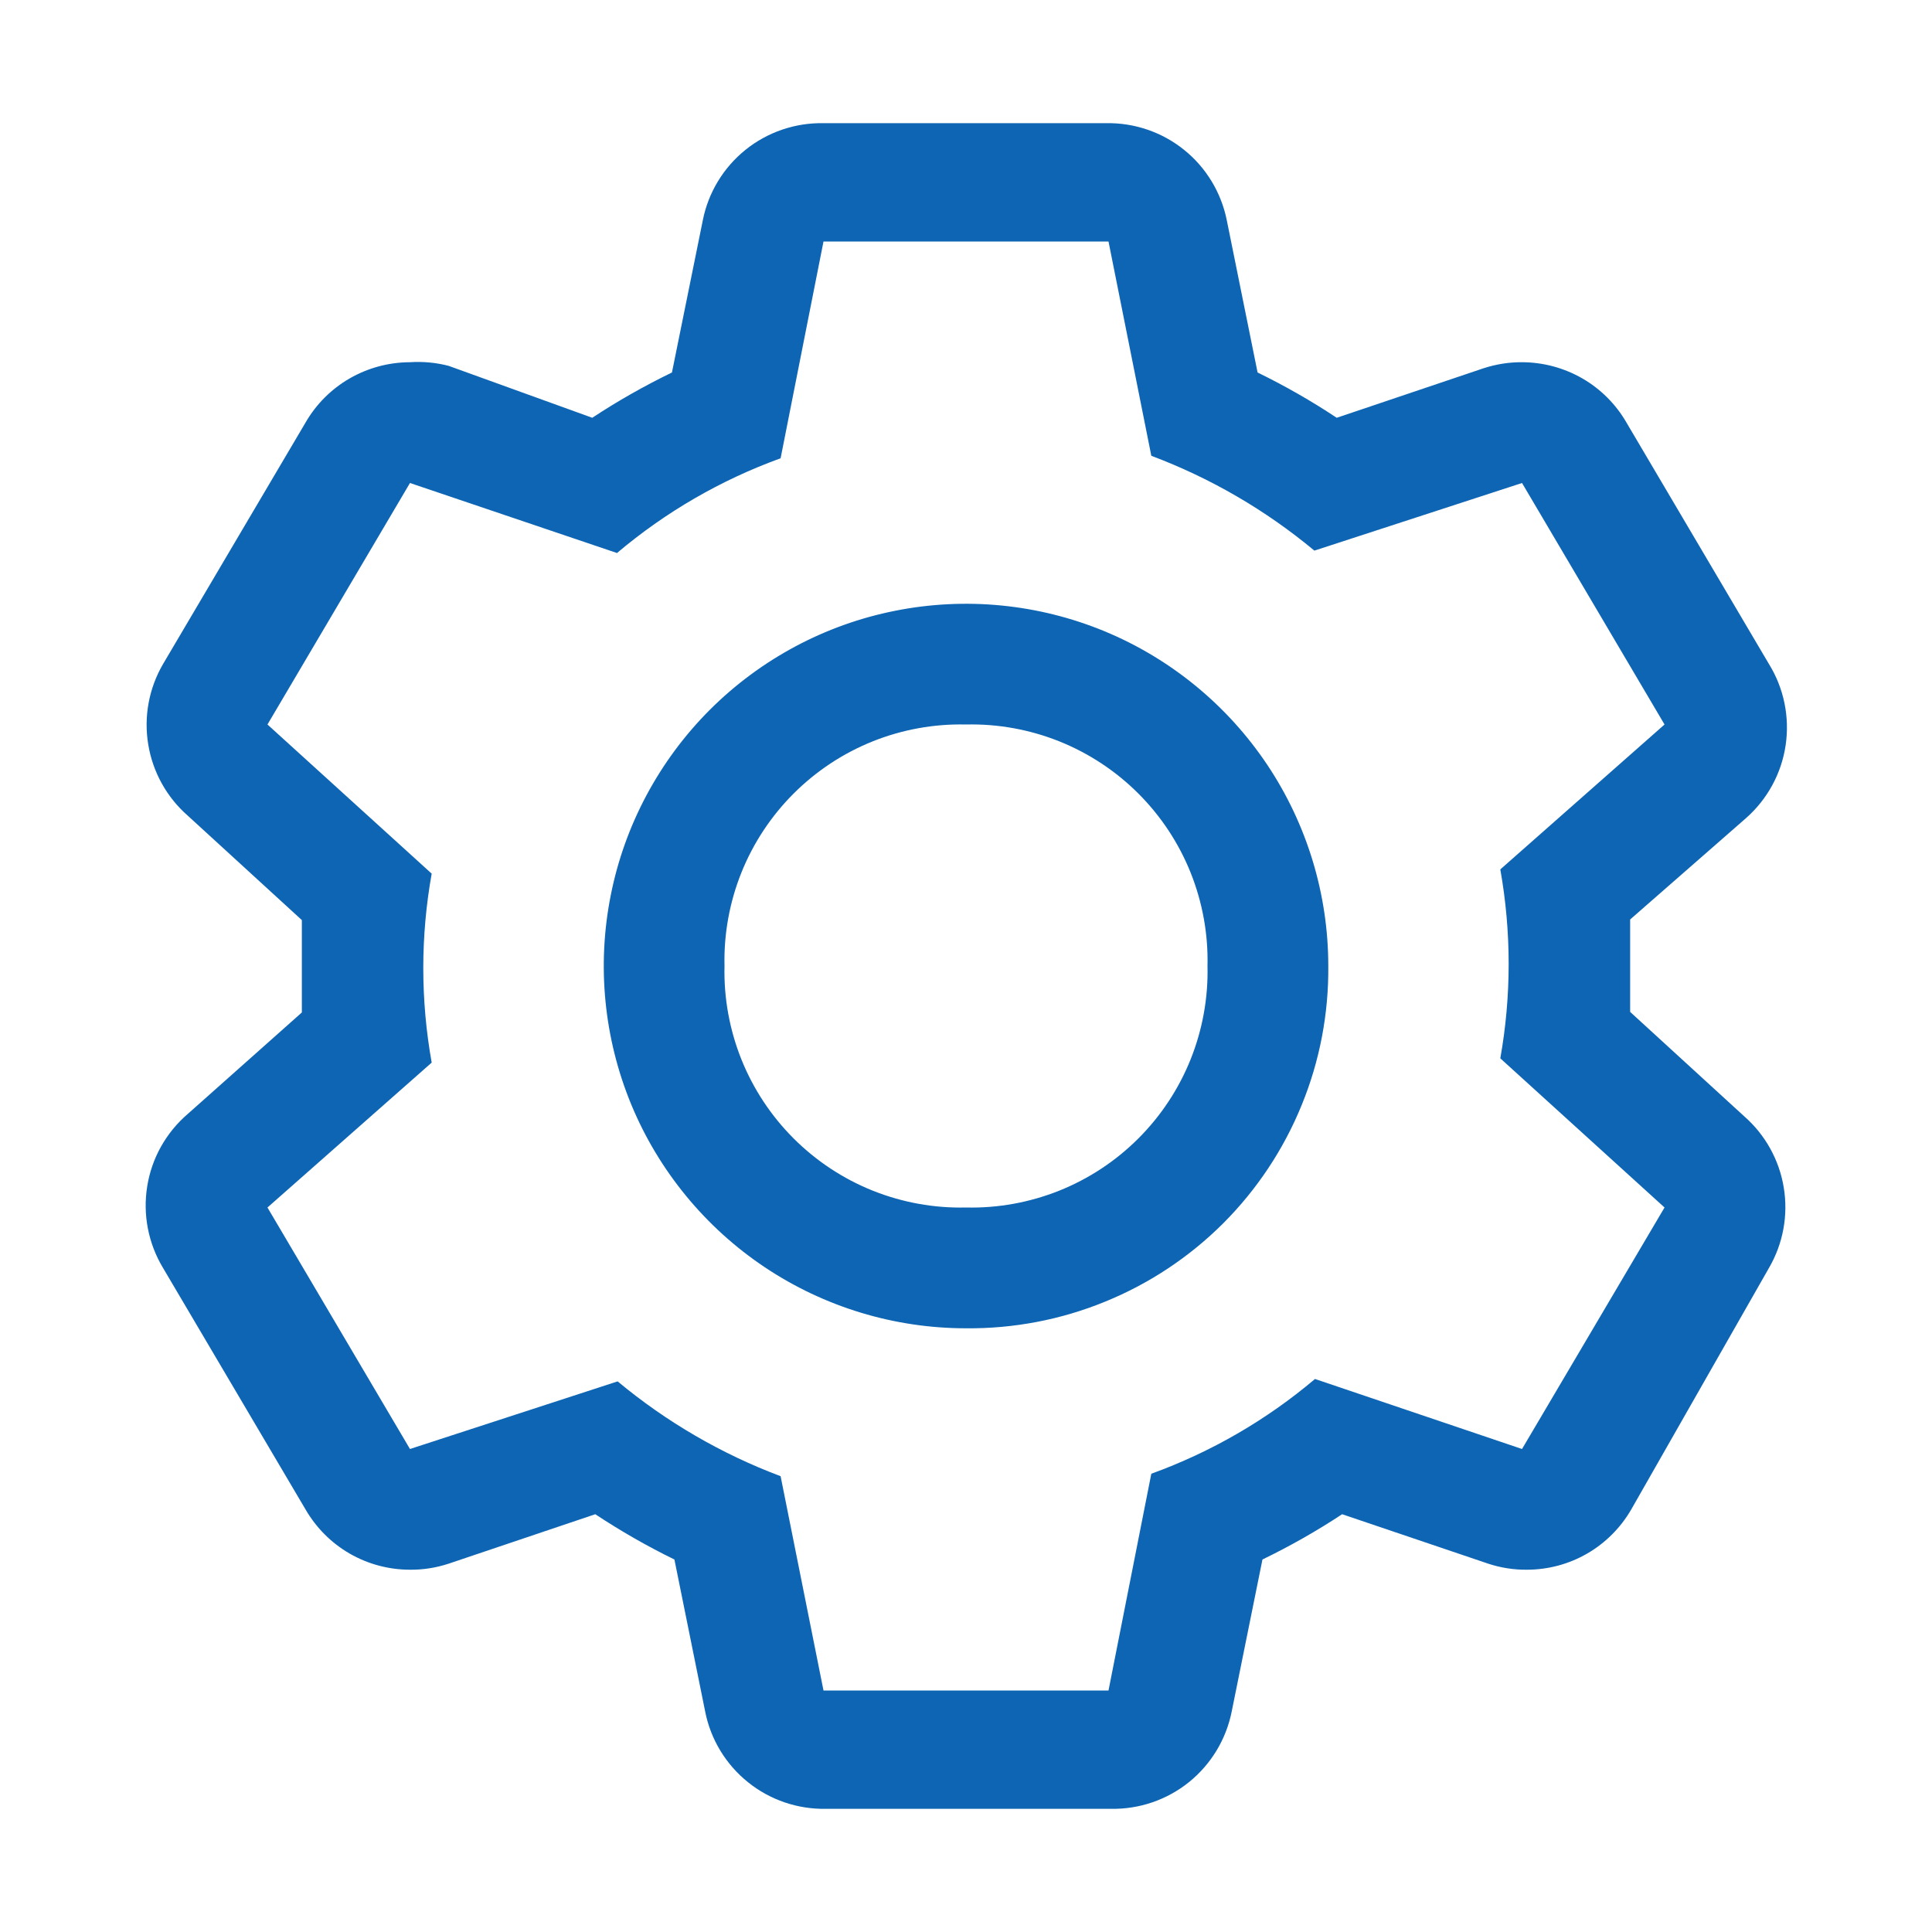 <svg width="25" height="25" viewBox="0 0 25 25" fill="none" xmlns="http://www.w3.org/2000/svg">
<path d="M21.094 13.094V12.5V11.898L22.594 10.586C22.87 10.342 23.052 10.009 23.106 9.644C23.16 9.279 23.084 8.907 22.891 8.594L21.047 5.469C20.91 5.231 20.713 5.034 20.476 4.897C20.238 4.76 19.969 4.688 19.695 4.687C19.526 4.686 19.357 4.713 19.195 4.766L17.297 5.406C16.969 5.188 16.627 4.993 16.273 4.82L15.875 2.852C15.803 2.492 15.608 2.169 15.322 1.939C15.037 1.709 14.679 1.587 14.312 1.594H10.656C10.29 1.587 9.932 1.709 9.646 1.939C9.361 2.169 9.165 2.492 9.094 2.852L8.695 4.82C8.339 4.993 7.994 5.188 7.664 5.406L5.805 4.734C5.642 4.692 5.473 4.676 5.305 4.687C5.031 4.688 4.762 4.76 4.524 4.897C4.287 5.034 4.09 5.231 3.953 5.469L2.109 8.594C1.927 8.907 1.859 9.274 1.918 9.632C1.976 9.989 2.157 10.316 2.43 10.555L3.906 11.906V13.101L2.43 14.414C2.149 14.655 1.963 14.987 1.905 15.351C1.846 15.716 1.919 16.09 2.109 16.406L3.953 19.531C4.09 19.768 4.287 19.966 4.524 20.103C4.762 20.24 5.031 20.312 5.305 20.312C5.474 20.314 5.643 20.287 5.805 20.234L7.703 19.594C8.031 19.811 8.373 20.007 8.727 20.18L9.125 22.148C9.196 22.508 9.392 22.831 9.678 23.061C9.963 23.291 10.321 23.413 10.688 23.406H14.375C14.742 23.413 15.099 23.291 15.385 23.061C15.67 22.831 15.866 22.508 15.938 22.148L16.336 20.18C16.692 20.007 17.037 19.812 17.367 19.594L19.258 20.234C19.419 20.287 19.588 20.314 19.758 20.312C20.032 20.312 20.301 20.24 20.538 20.103C20.775 19.966 20.972 19.768 21.109 19.531L22.891 16.406C23.073 16.093 23.141 15.726 23.082 15.368C23.024 15.011 22.843 14.684 22.57 14.445L21.094 13.094ZM19.695 18.75L17.016 17.844C16.388 18.375 15.671 18.79 14.898 19.07L14.344 21.875H10.656L10.101 19.102C9.335 18.814 8.622 18.399 7.992 17.875L5.305 18.75L3.461 15.625L5.586 13.75C5.441 12.941 5.441 12.113 5.586 11.305L3.461 9.375L5.305 6.25L7.984 7.156C8.612 6.625 9.329 6.21 10.101 5.93L10.656 3.125H14.344L14.898 5.898C15.665 6.186 16.378 6.601 17.008 7.125L19.695 6.25L21.539 9.375L19.414 11.25C19.558 12.059 19.558 12.887 19.414 13.695L21.539 15.625L19.695 18.75Z" fill="#0D65B3"/>
<path d="M12.5 17.188C11.573 17.188 10.667 16.913 9.896 16.398C9.125 15.882 8.524 15.15 8.169 14.294C7.815 13.437 7.722 12.495 7.903 11.585C8.083 10.676 8.53 9.841 9.185 9.185C9.841 8.53 10.676 8.083 11.585 7.903C12.495 7.722 13.437 7.815 14.294 8.169C15.15 8.524 15.882 9.125 16.398 9.896C16.913 10.667 17.188 11.573 17.188 12.5C17.194 13.117 17.077 13.73 16.843 14.301C16.61 14.873 16.265 15.392 15.829 15.829C15.392 16.265 14.873 16.61 14.301 16.843C13.73 17.077 13.117 17.194 12.5 17.188ZM12.5 9.375C12.087 9.365 11.676 9.44 11.293 9.593C10.909 9.747 10.561 9.977 10.269 10.269C9.977 10.561 9.747 10.909 9.593 11.293C9.44 11.676 9.365 12.087 9.375 12.5C9.365 12.913 9.44 13.324 9.593 13.707C9.747 14.091 9.977 14.439 10.269 14.731C10.561 15.023 10.909 15.253 11.293 15.407C11.676 15.56 12.087 15.635 12.5 15.625C12.913 15.635 13.324 15.56 13.707 15.407C14.091 15.253 14.439 15.023 14.731 14.731C15.023 14.439 15.253 14.091 15.407 13.707C15.56 13.324 15.635 12.913 15.625 12.5C15.635 12.087 15.56 11.676 15.407 11.293C15.253 10.909 15.023 10.561 14.731 10.269C14.439 9.977 14.091 9.747 13.707 9.593C13.324 9.44 12.913 9.365 12.5 9.375Z" fill="#0D65B3"/>
</svg>
